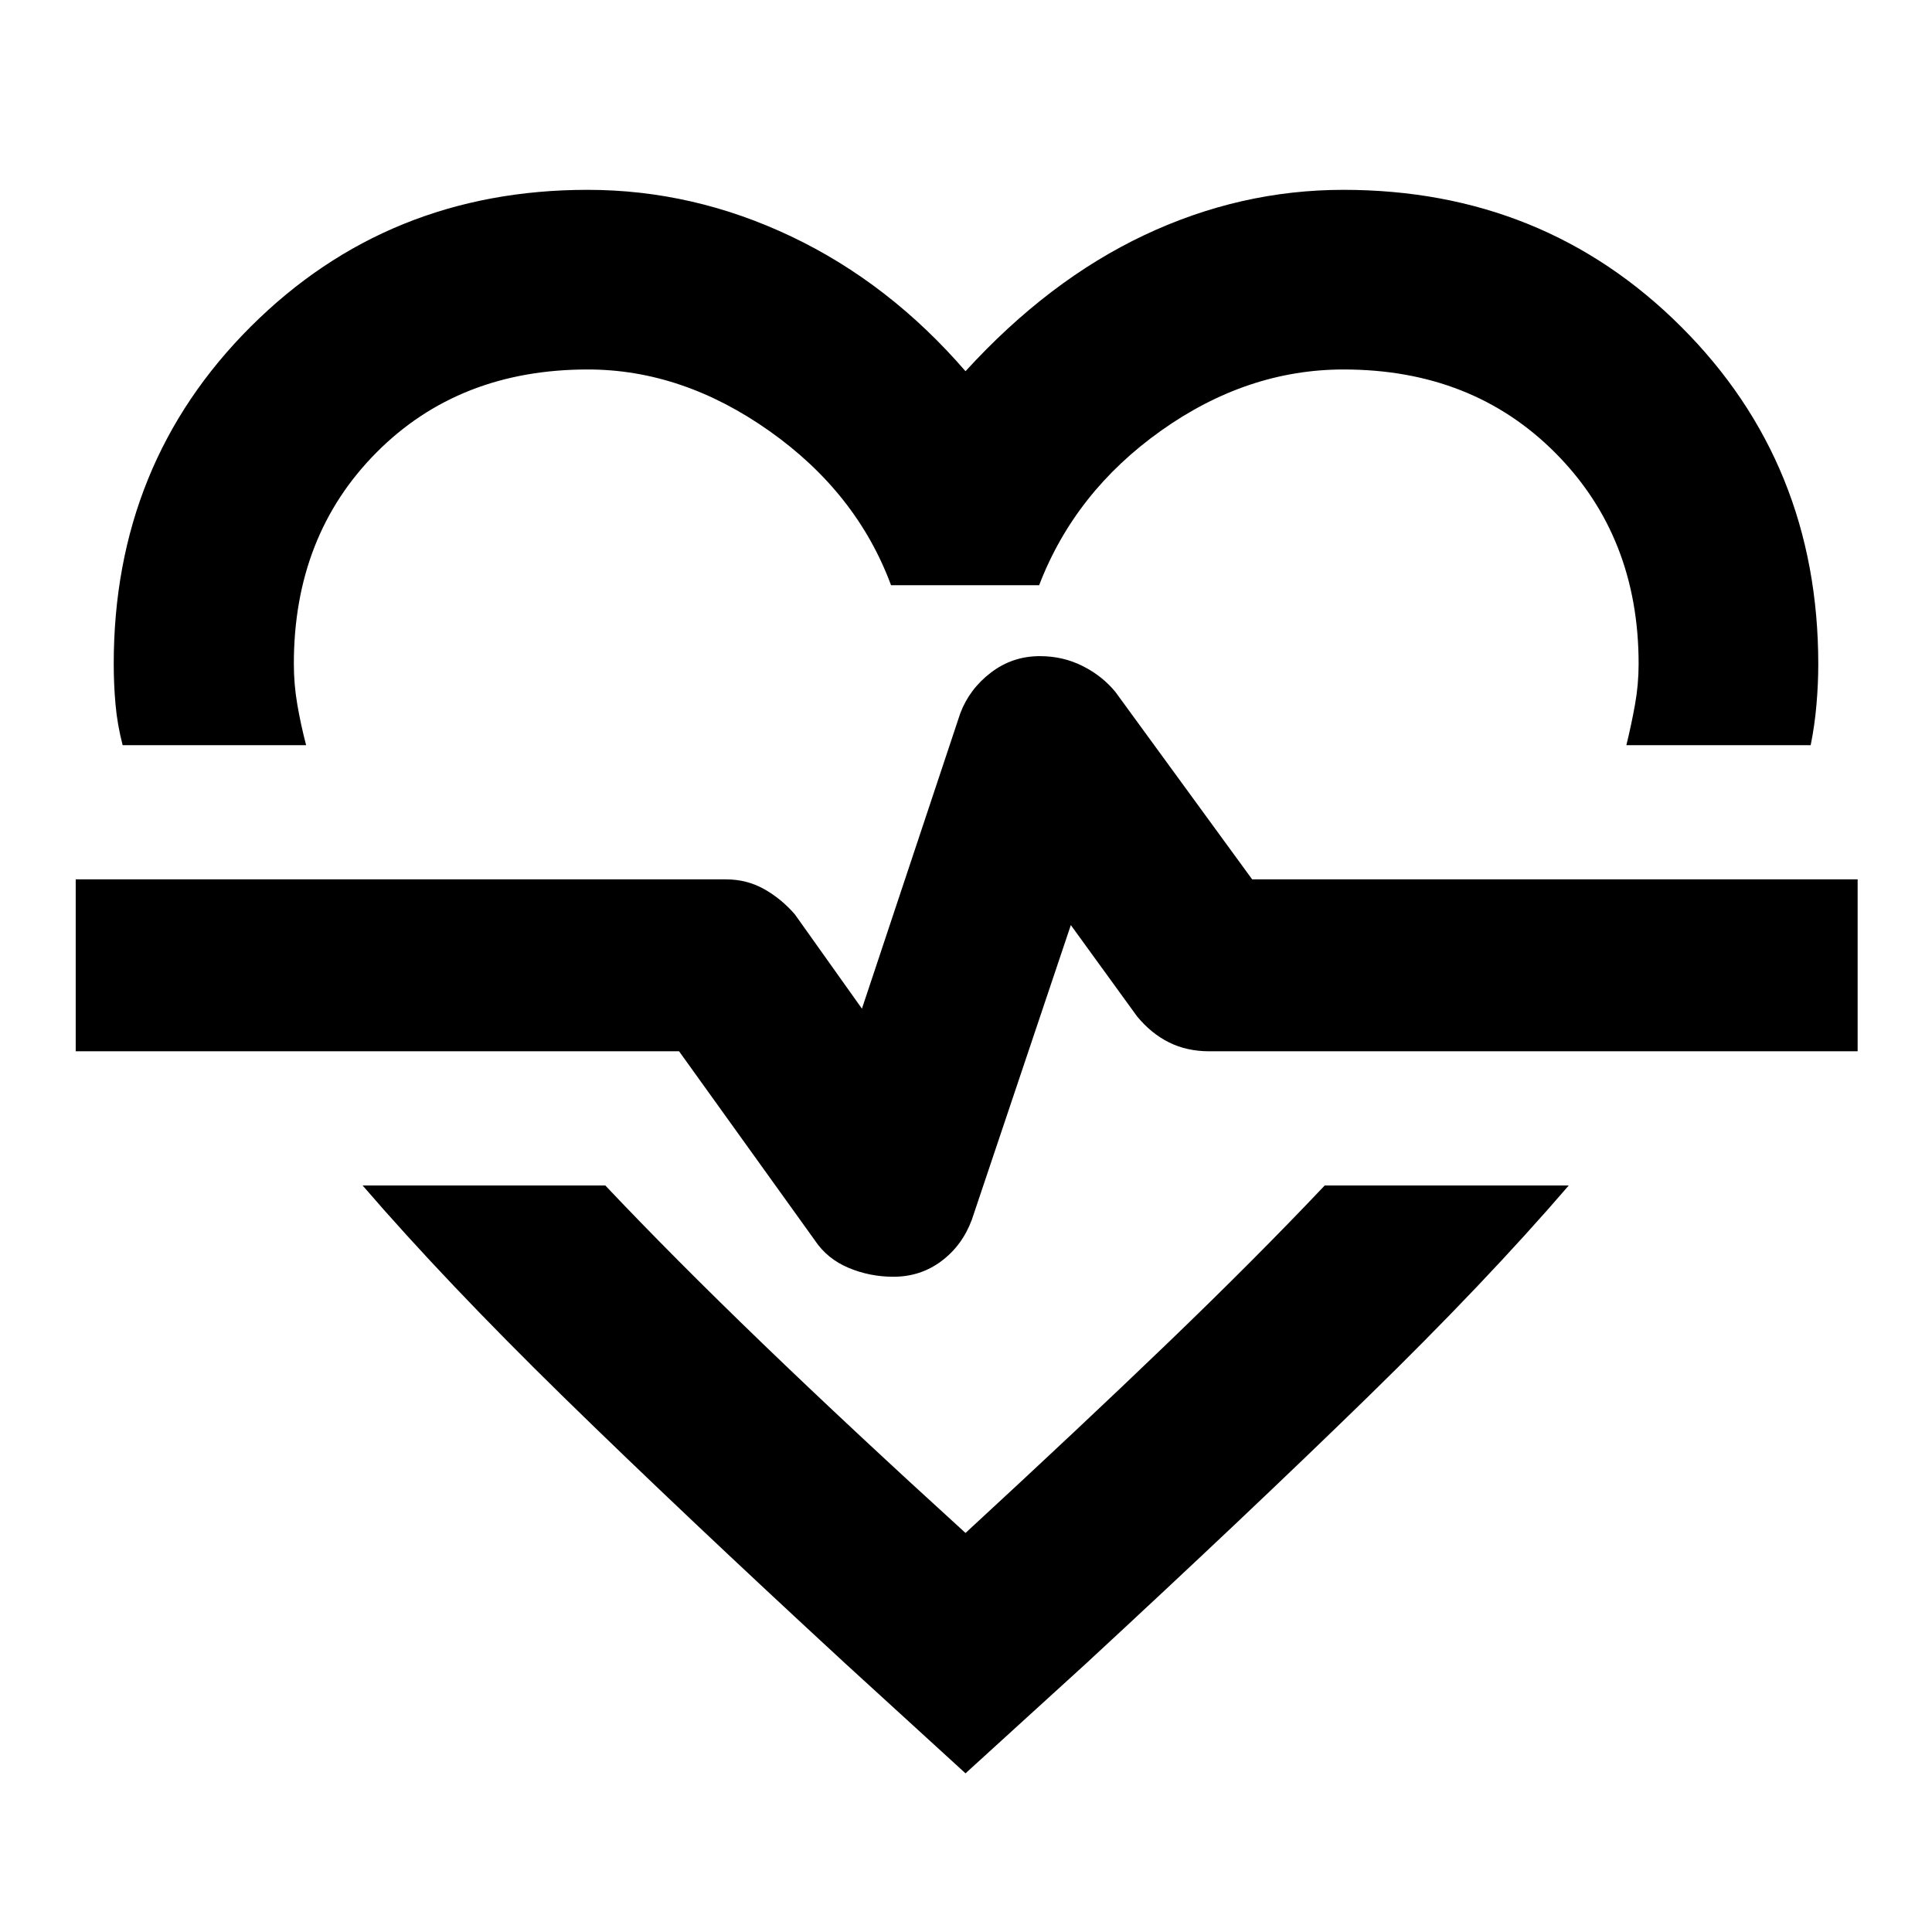 <svg xmlns="http://www.w3.org/2000/svg" height="40" viewBox="0 -960 960 960" width="40"><path d="M292-865.67q52.46 0 101.19 23.18t86.57 66.95q41.17-45.1 88.82-67.62 47.65-22.51 98.94-22.51 99.68 0 167.82 68.02 68.15 68.02 68.15 167.72 0 9.68-.89 20-.88 10.32-2.88 20.21h-91.59q2.51-10.22 4.3-20.21 1.79-9.98 1.79-20.21 0-63.14-41.27-104.7-41.28-41.57-105.31-41.57-47.89 0-90.71 30.41-42.81 30.41-60.58 76.78h-73.6q-16.99-45.86-60.32-76.53-43.32-30.66-90.36-30.66-64.05 0-105.05 41.3-41.01 41.29-41.01 104.97 0 10.23 1.72 20.21 1.71 9.99 4.38 20.21H60.94Q58.28-600 57.4-609.97q-.89-9.96-.89-20.17 0-99.61 68.09-167.57 68.08-67.96 167.4-67.96ZM180.17-370.95h120.59q34.09 36.04 78.22 78.58 44.14 42.54 100.78 94.09 56.81-52.38 100.6-94.5 43.8-42.13 77.89-78.17h121.26q-41.05 47.75-100.26 105.48-59.21 57.73-139.84 132.29l-59.65 54.34-59.48-54.34q-80.8-74.53-139.92-132.32-59.11-57.8-100.19-105.45Zm263.78 45.36q13.44 0 23.84-7.78 10.4-7.79 15.13-20.62l49.17-146.34 32.88 45.32q6.99 8.52 15.88 12.96 8.88 4.43 20.09 4.43h322.11v-85.43H622.19l-67.92-93.09q-6.56-8.02-16.33-12.92-9.76-4.91-21.23-4.91-13.62 0-24.31 8.16-10.7 8.16-15.27 20.32L428.29-458.8l-33.33-46.86q-6.83-7.85-15.39-12.62-8.55-4.77-18.85-4.77H37.62v85.43h299.81l67.54 94.05q6.08 9.08 16.63 13.53 10.56 4.45 22.35 4.45Zm36.29-162.17Z"/></svg>